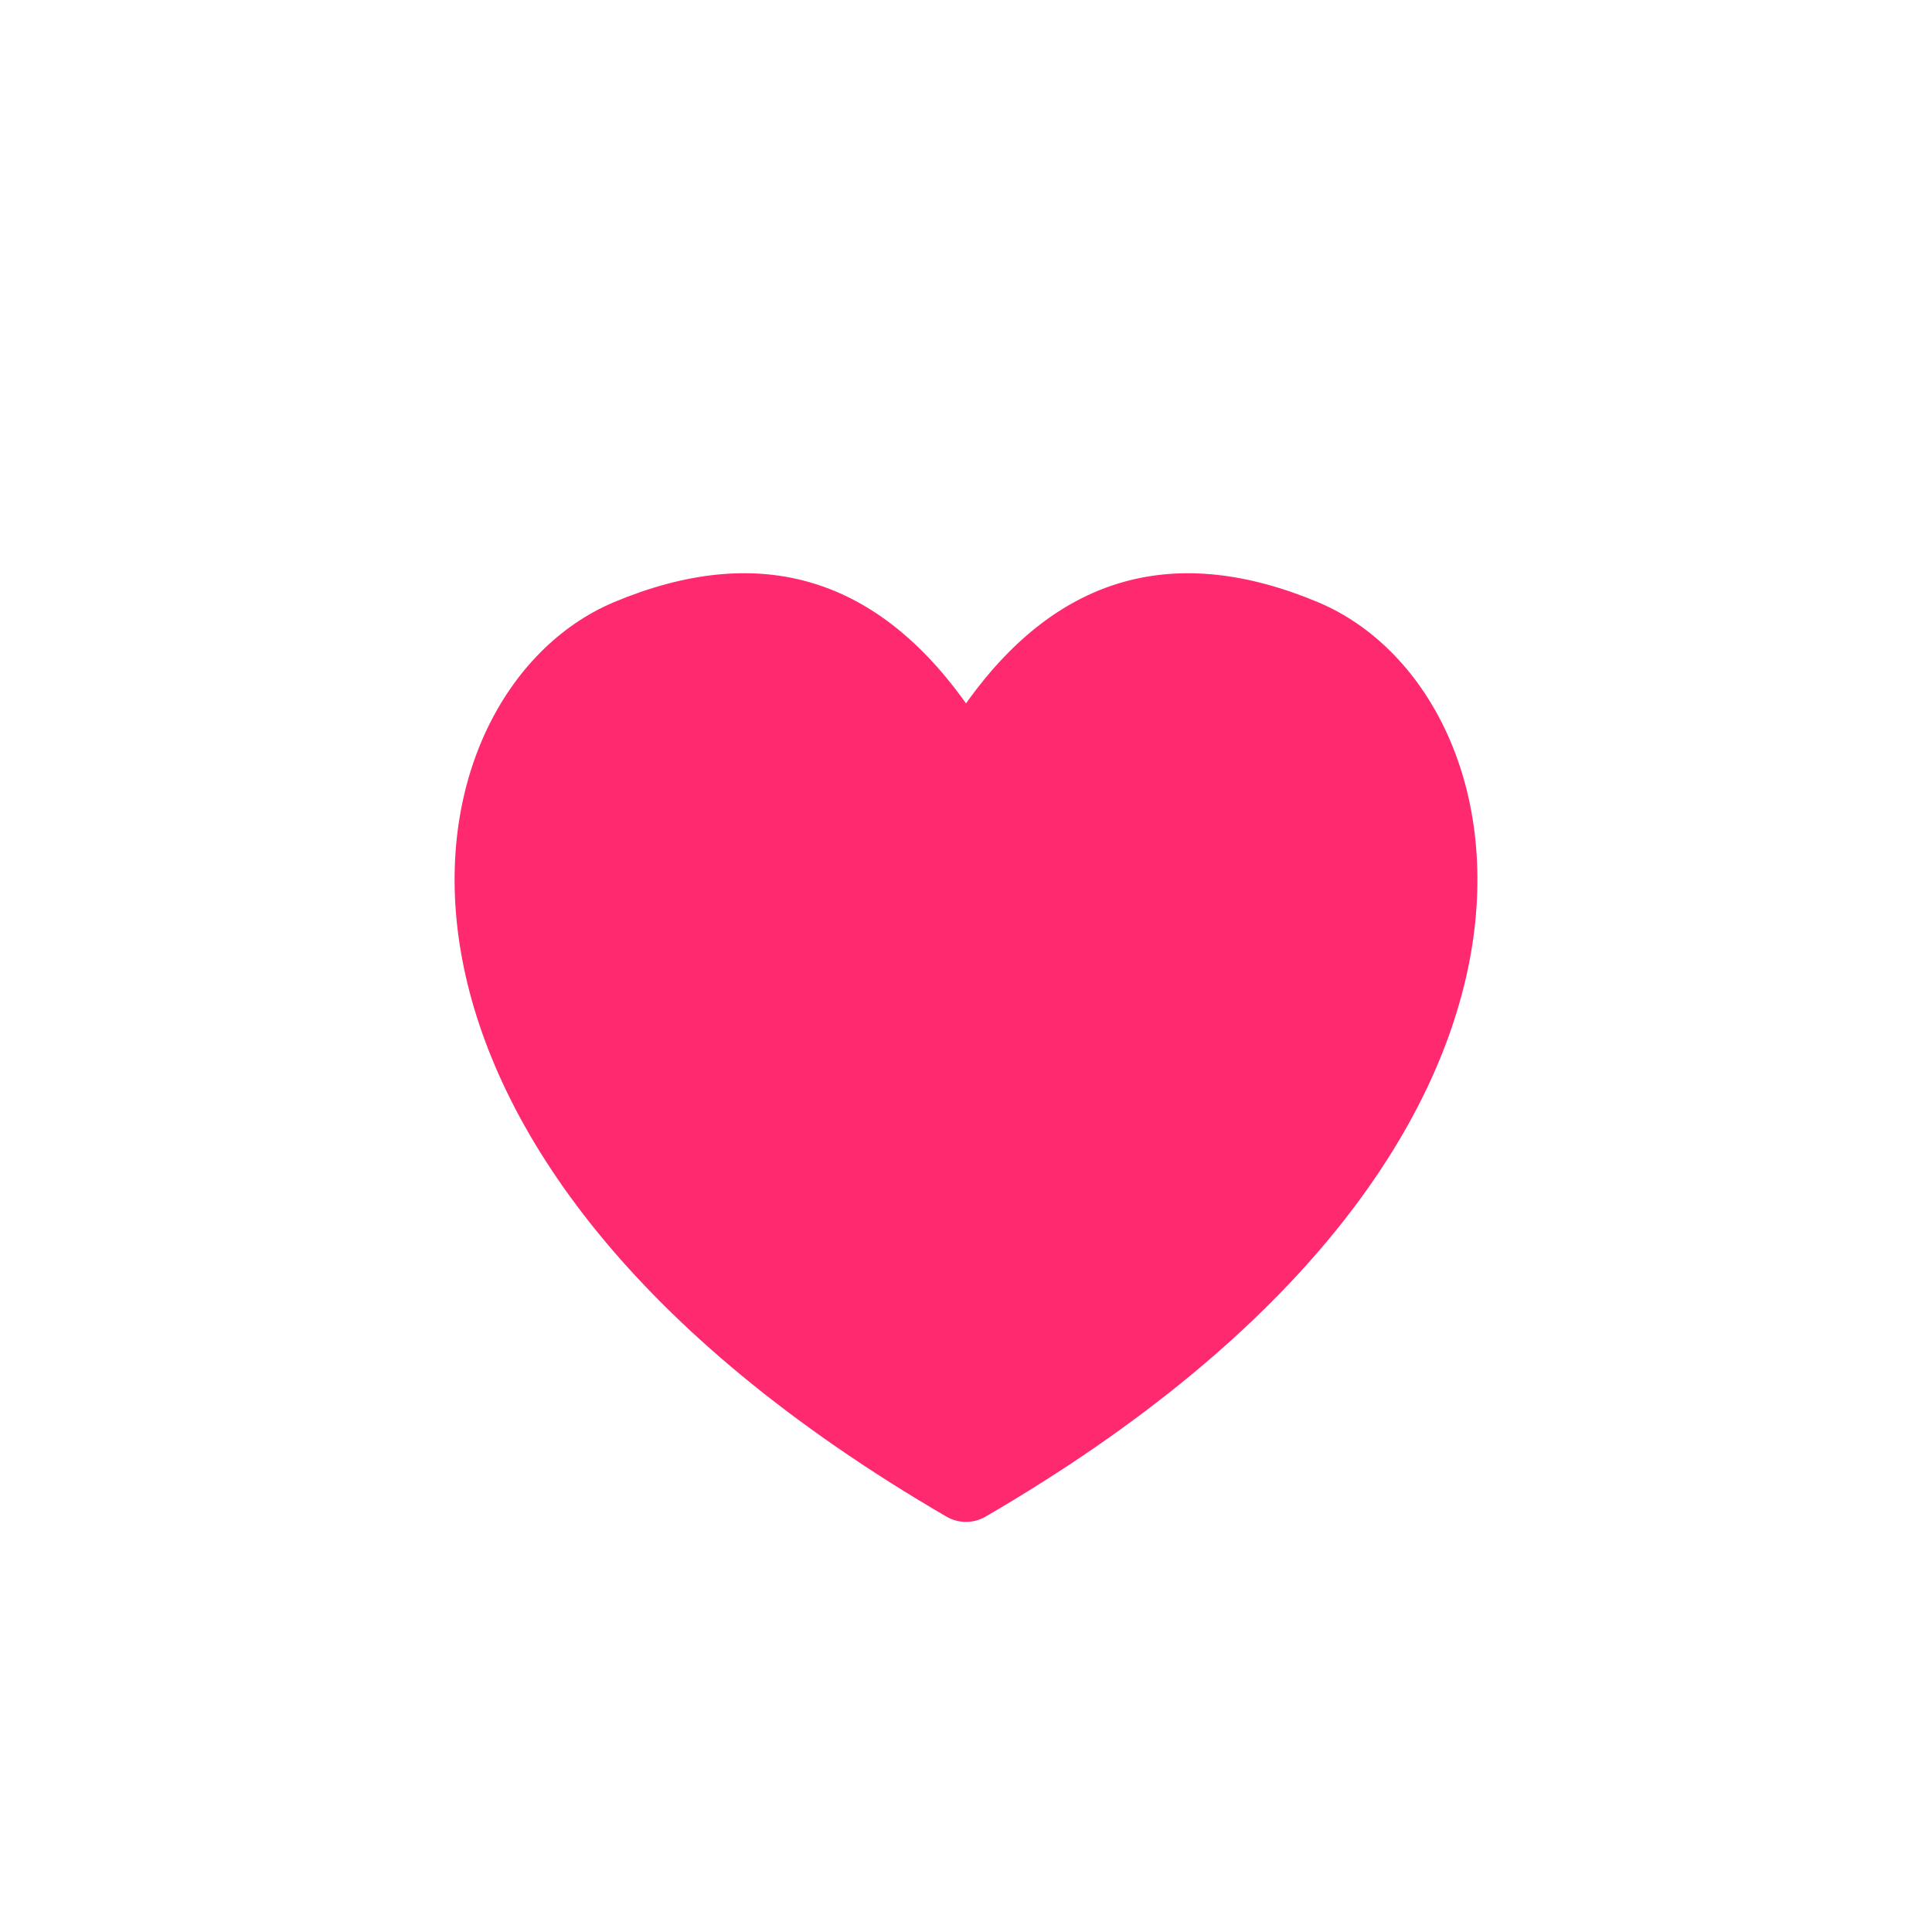 <svg xmlns="http://www.w3.org/2000/svg" width="34" height="34" viewBox="0 0 34 34">
    <g fill="none" fill-rule="evenodd">
        <g>
            <g>
                <g>
                    <path d="M0 0H34V34H0z" transform="translate(-308 -2235) translate(308 2235)"/>
                </g>
                <path fill="#FF296F" d="M17 12.379l.048-.068c1.592-2.19 3.64-2.762 6.145-1.714 3.76 1.573 5.365 9.574-5.854 16.096-.21.12-.468.12-.678 0-11.105-6.456-9.645-14.361-5.967-16.047l.113-.05c2.505-1.047 4.553-.476 6.145 1.715l.048.068z" transform="translate(-308 -2235) translate(308 2235)"/>
            </g>
        </g>
    </g>
</svg>
